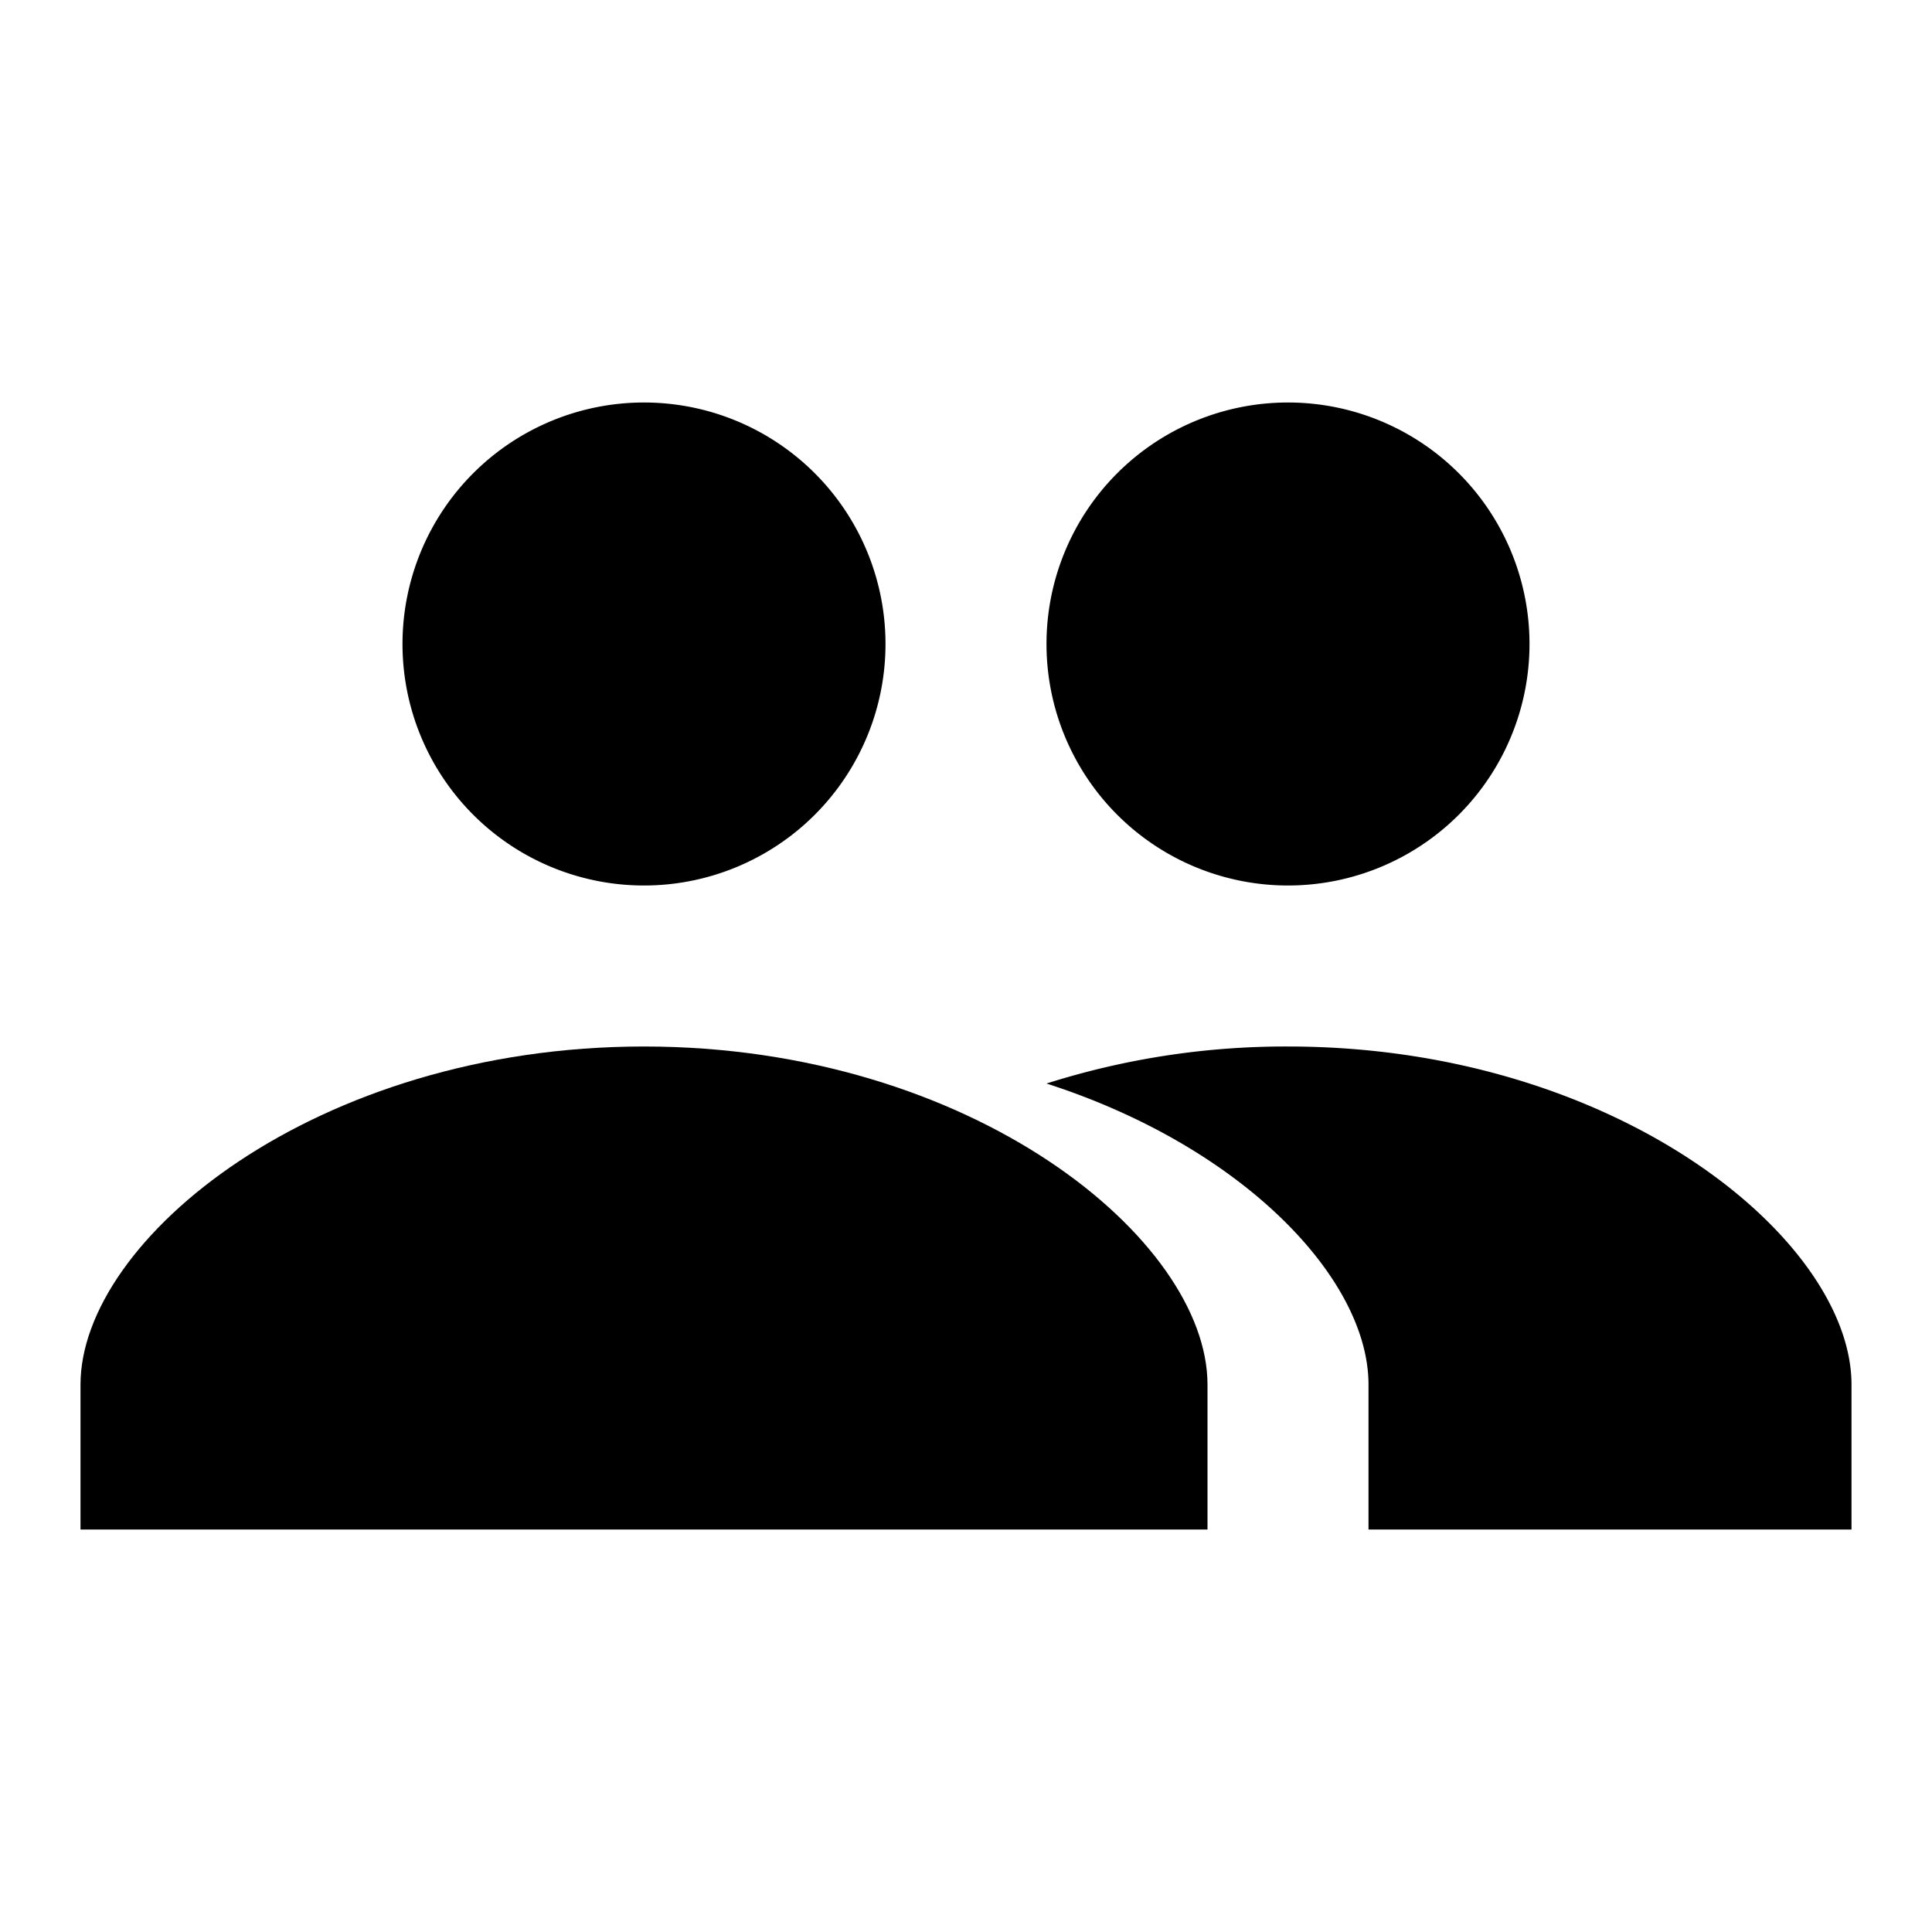 <svg xmlns="http://www.w3.org/2000/svg" width="24" height="24" viewBox="0 0 24 24">
    <path d="M11 8a3 3 0 1 1-6 0 3 3 0 0 1 6 0Z"/>
    <path d="M8 13c4.083 0 7 2.4 7 4.2V19H1v-1.8C1 15.4 3.917 13 8 13Z"/>
    <path d="M16 11a3 3 0 1 1 0-6 3 3 0 0 1 0 6Z"/>
    <path d="M17 17.2c0-1.317-1.562-2.956-4-3.74a9.8 9.8 0 0 1 3-.46c4.083 0 7 2.4 7 4.2V19h-6v-1.8Z"/>
</svg>
